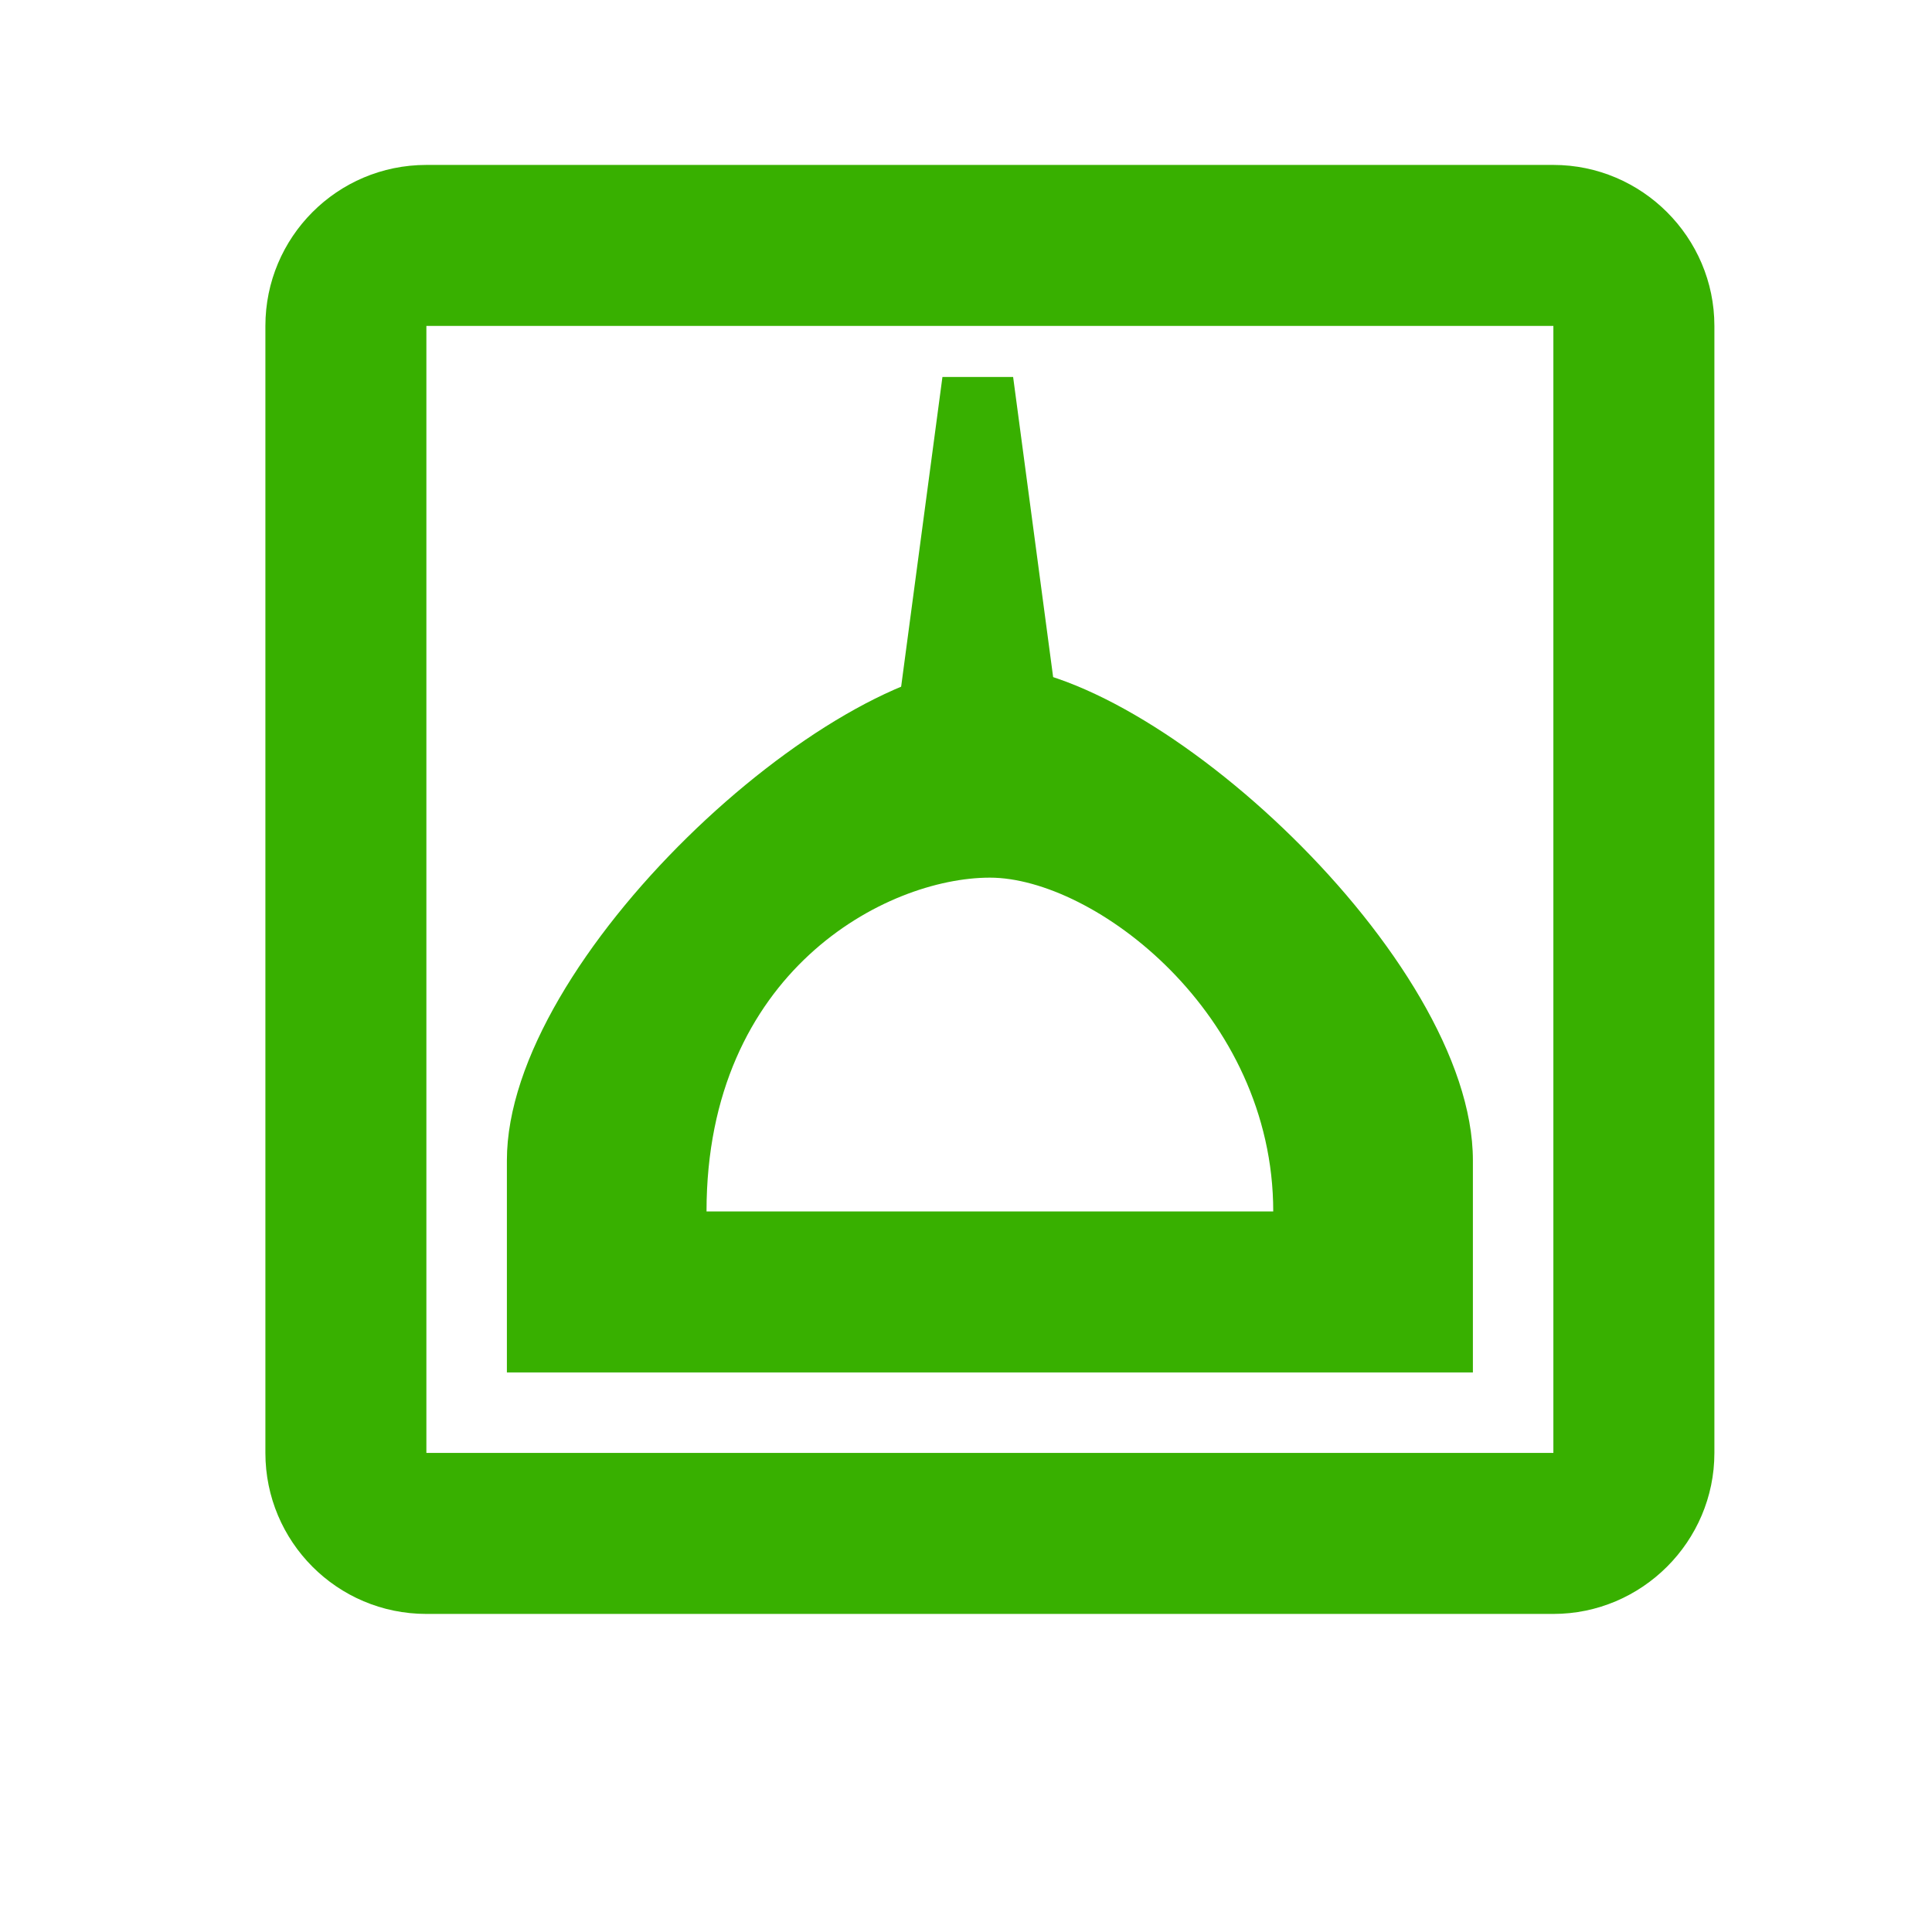 <svg width="82" height="82" viewBox="0 0 82 82" fill="none" xmlns="http://www.w3.org/2000/svg">
<path d="M62.514 49.25C62.514 40.708 48.95 28.25 42.014 28.25C35.078 28.25 21.514 40.708 21.514 49.25V58.25H62.514V49.25ZM29.987 51.417C29.987 41.25 37.606 37.25 42.014 37.25C46.421 37.25 54.04 43 54.04 51.417H29.987ZM65.93 7H18.097C14.305 7 11.264 10.075 11.264 13.833V61.667C11.264 65.425 14.305 68.5 18.097 68.5H65.93C69.689 68.5 72.764 65.425 72.764 61.667V13.833C72.764 10.075 69.689 7 65.93 7ZM65.93 61.667H18.097V13.833H65.93V61.667Z" fill="#38B000"/>
<path d="M40 16L38 31H45L43 16H40Z" fill="#38B000"/>
</svg>
